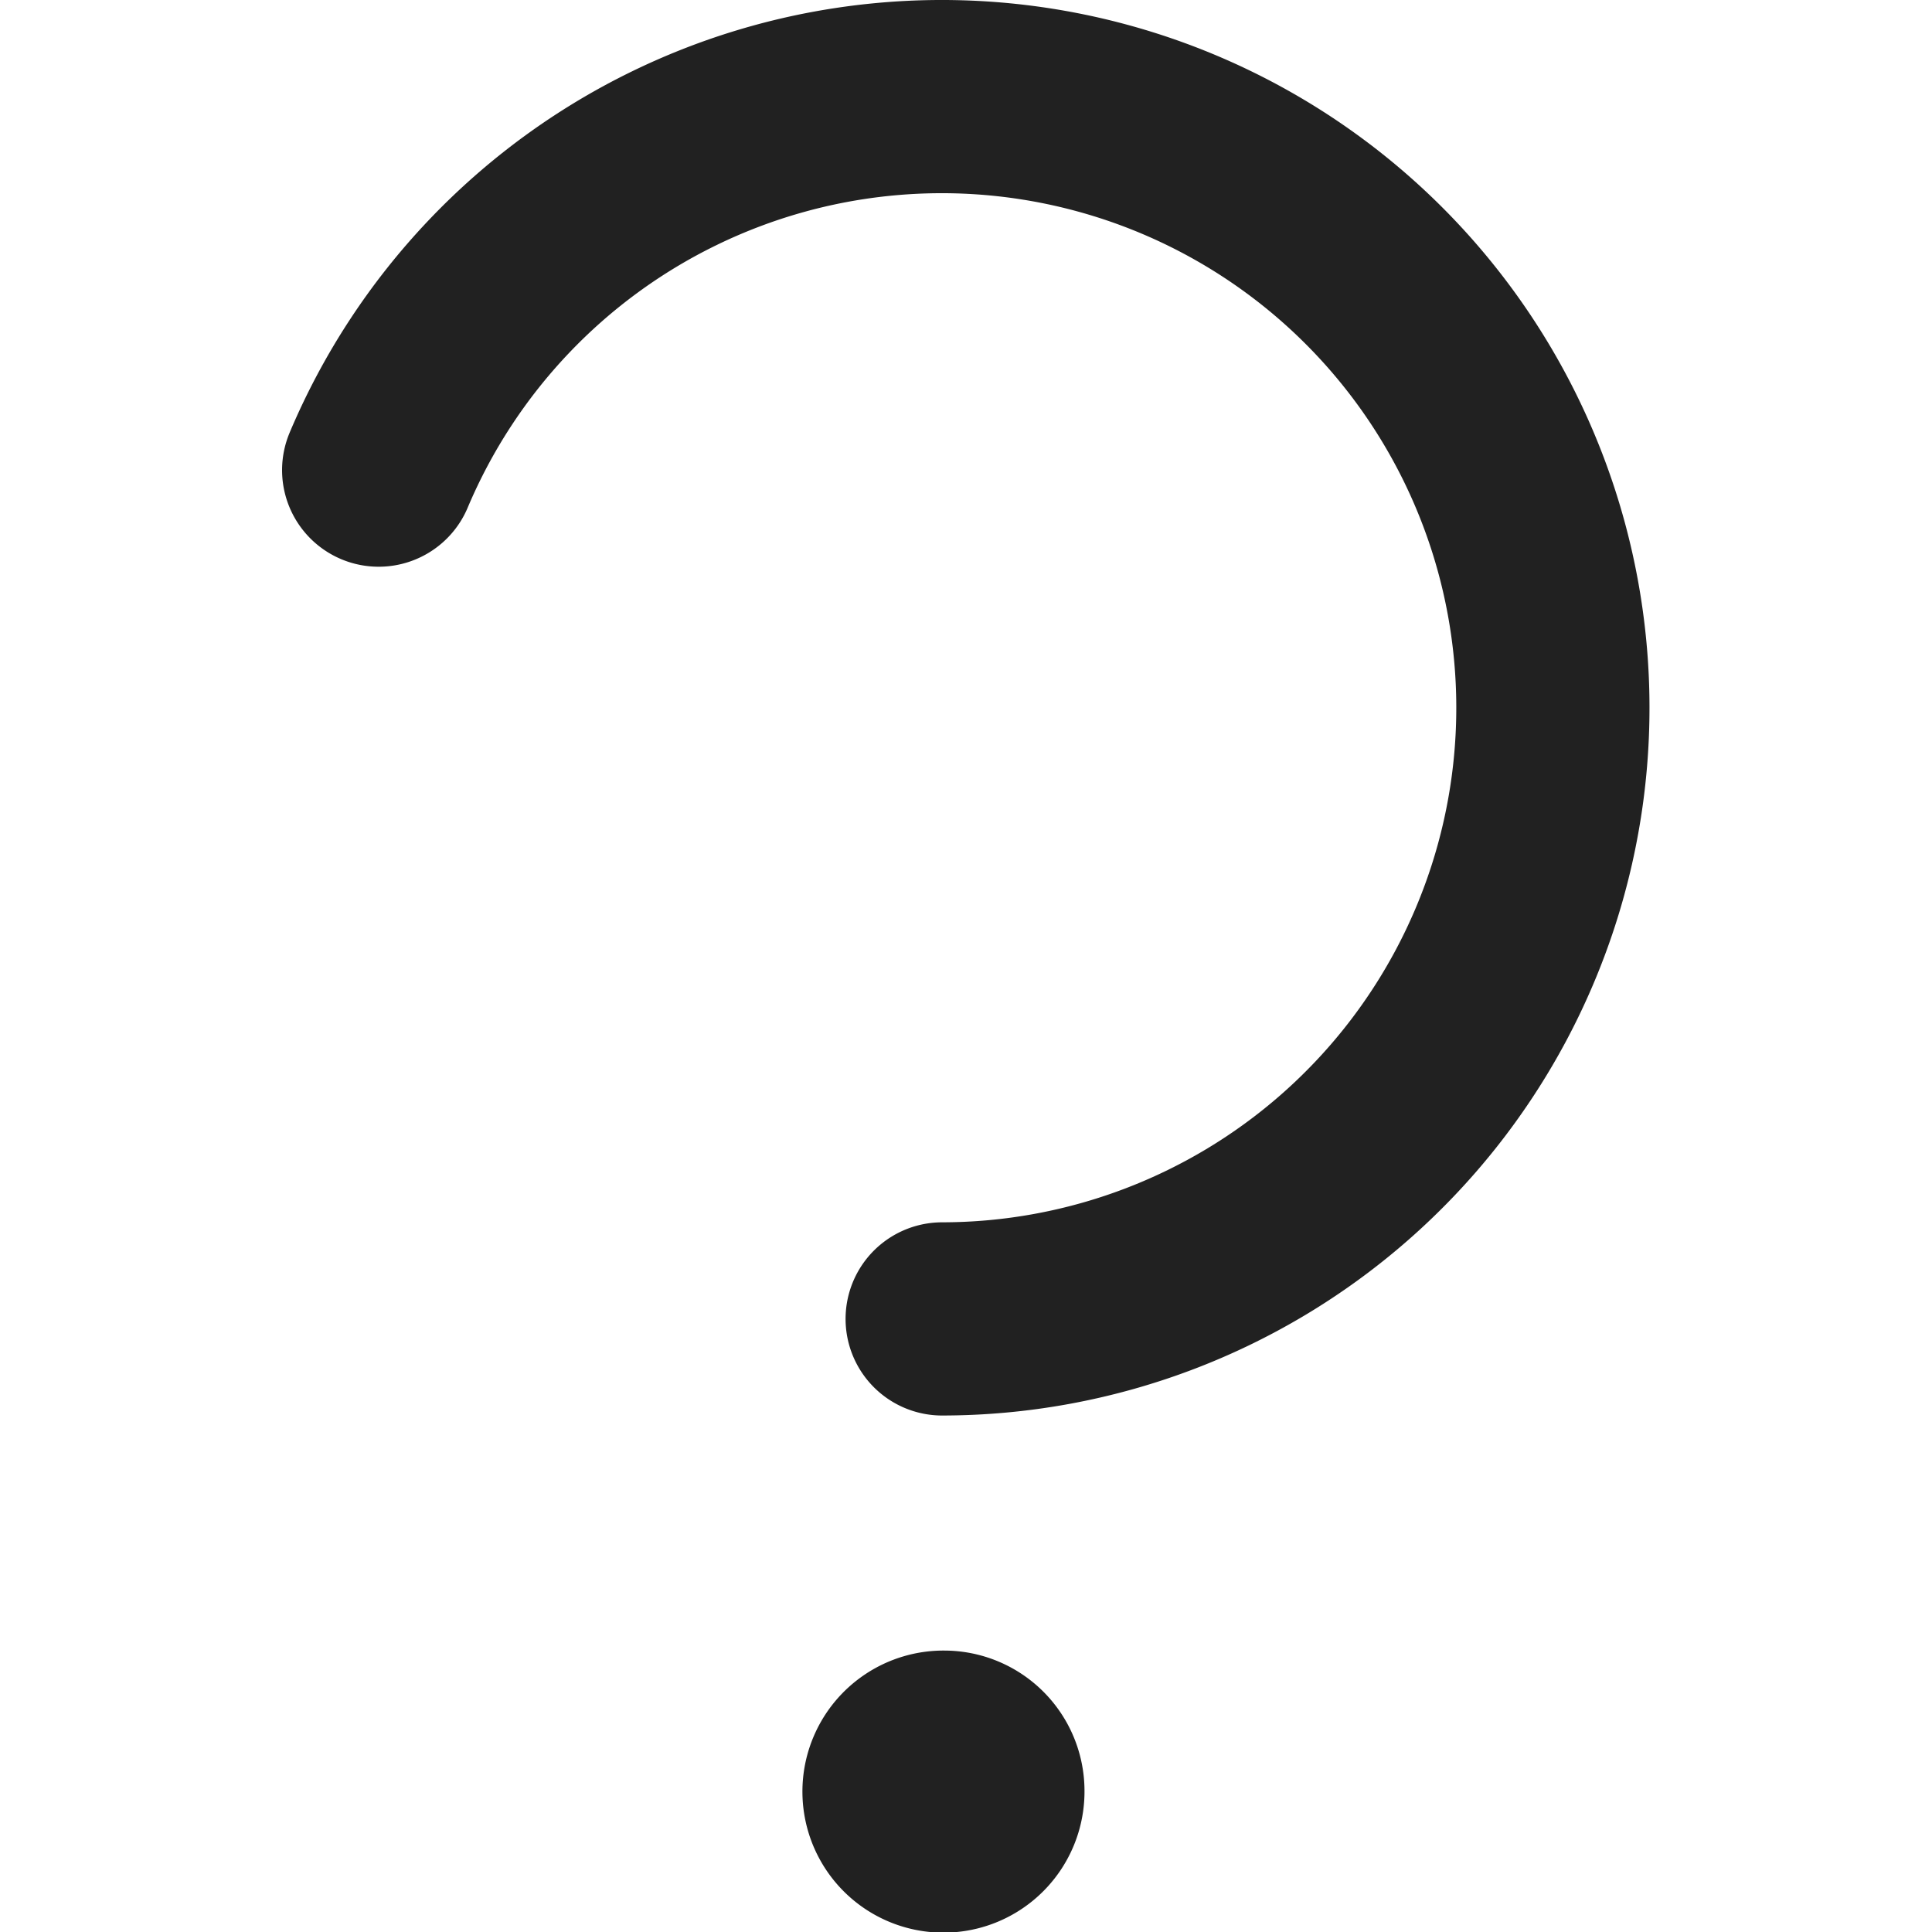 <!-- Copyright (c) 2022 - 2023 Jan Stehno -->
<svg xmlns="http://www.w3.org/2000/svg" viewBox="0 0 30 30"><title>unknown</title><g id="other_icons"><g id="unknown"><path d="M5.88,7.3a9.49,9.49,0,1,1,8.75,13.18" fill="none" stroke="#212121" stroke-linecap="round" stroke-miterlimit="10" stroke-width="3"/><path d="M14.66,25.63a2.19,2.19,0,1,0,2.18,2.19,2.18,2.18,0,0,0-2.18-2.19Z" fill="#212121"/></g></g><g id="frame"><rect width="30" height="30" fill="none"/></g></svg>